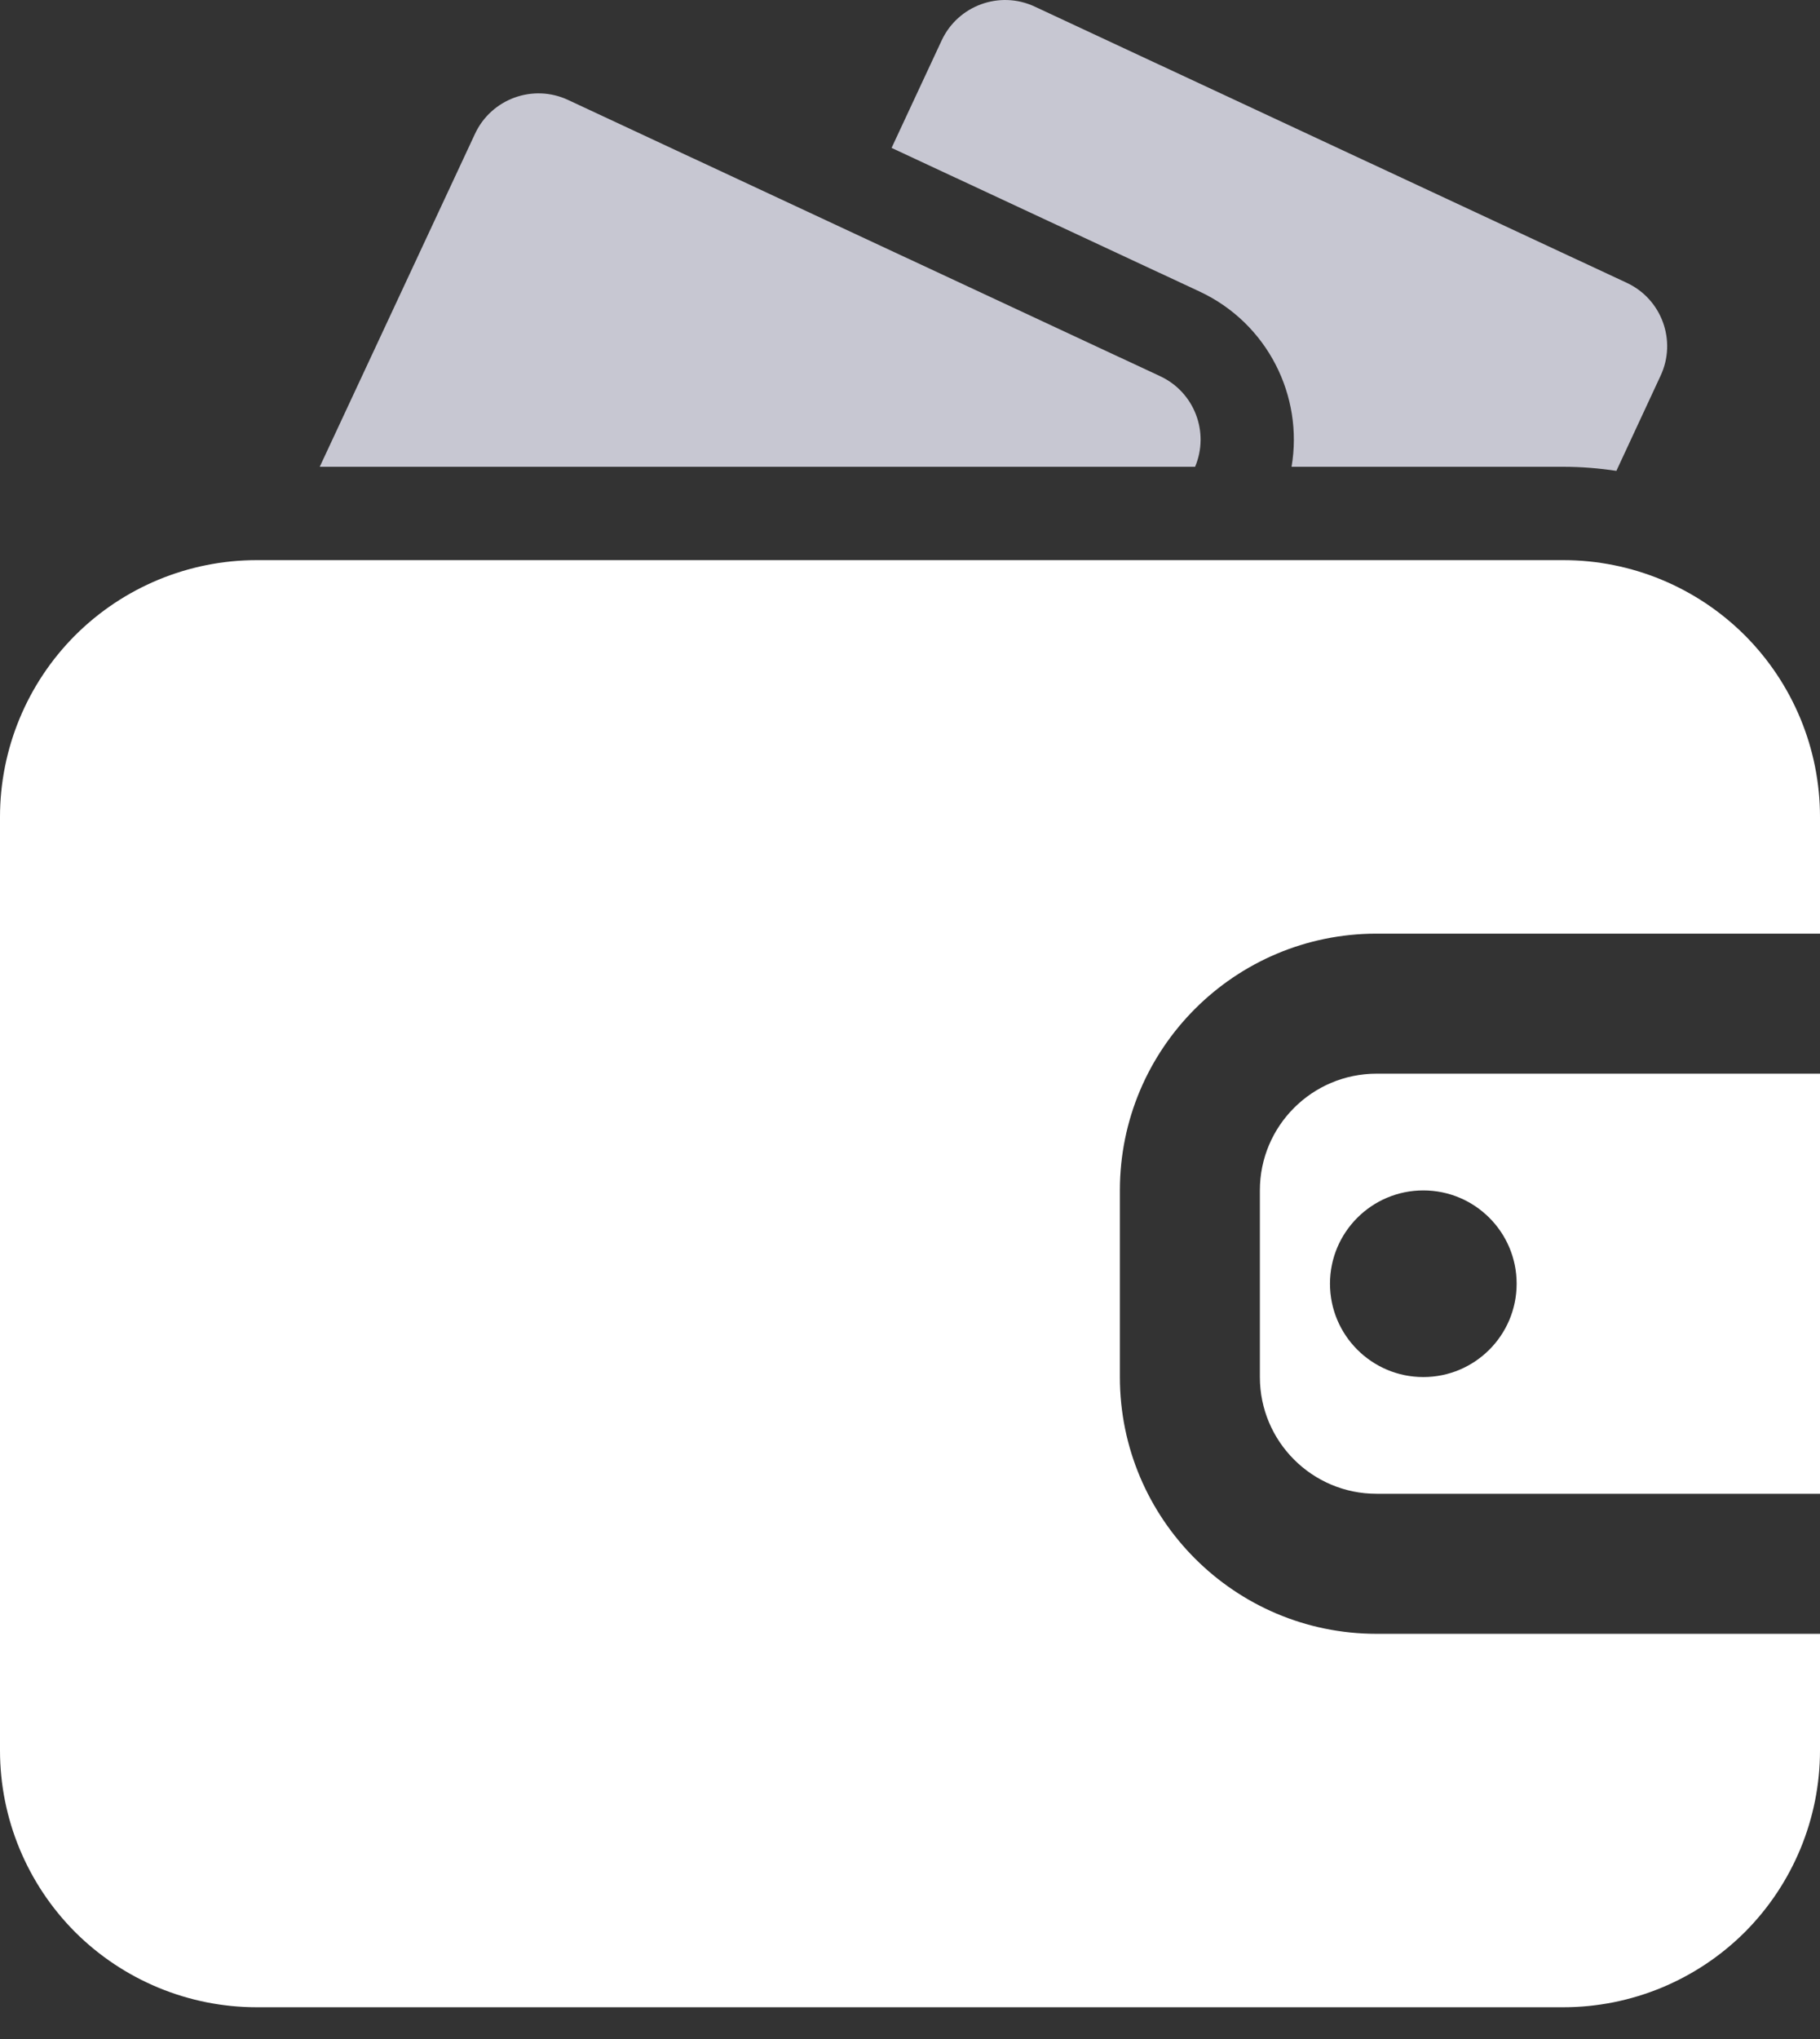 <svg width="25" height="28" viewBox="0 0 25 28" fill="none" xmlns="http://www.w3.org/2000/svg">
<rect x="0" y="0" width="25" height="28" fill="#333333" stroke="none"/>
<path fill-rule="evenodd" clip-rule="evenodd" d="M25 22.436H18.909C16.962 22.436 15.383 20.858 15.383 18.91V16.346C15.383 14.399 16.961 12.821 18.909 12.821H25V11.218C25 10.283 24.628 9.386 23.968 8.725C23.306 8.064 22.409 7.692 21.474 7.692H3.526C2.591 7.692 1.694 8.064 1.032 8.725C0.372 9.386 0 10.284 0 11.218V24.038C0 24.973 0.372 25.87 1.032 26.532C1.694 27.192 2.591 27.564 3.526 27.564H21.474C22.409 27.564 23.306 27.192 23.968 26.532C24.628 25.87 25 24.973 25 24.038V22.436V22.436ZM25 14.744V20.513H18.909C18.024 20.513 17.306 19.795 17.306 18.91V16.346C17.306 15.462 18.024 14.744 18.909 14.744H25V14.744ZM19.551 16.347C20.259 16.347 20.833 16.921 20.833 17.628C20.833 18.336 20.259 18.91 19.551 18.91C18.844 18.91 18.269 18.336 18.269 17.628C18.269 16.921 18.844 16.347 19.551 16.347Z" fill="white"/>
<path fill-rule="evenodd" clip-rule="evenodd" d="M17.741 6.41H21.475C21.719 6.41 21.963 6.43 22.203 6.466L22.81 5.16C23.035 4.68 22.827 4.108 22.346 3.884L14.212 0.09C13.731 -0.134 13.159 0.075 12.935 0.555L12.247 2.031L16.477 4.003C17.413 4.44 17.907 5.44 17.741 6.41L17.741 6.41Z" fill="#C7C7D2"/>
<path fill-rule="evenodd" clip-rule="evenodd" d="M4.392 6.41H16.416C16.616 5.936 16.407 5.385 15.936 5.166L7.802 1.372C7.321 1.148 6.749 1.357 6.525 1.837L4.392 6.41Z" fill="#C7C7D2"/>
</svg>
